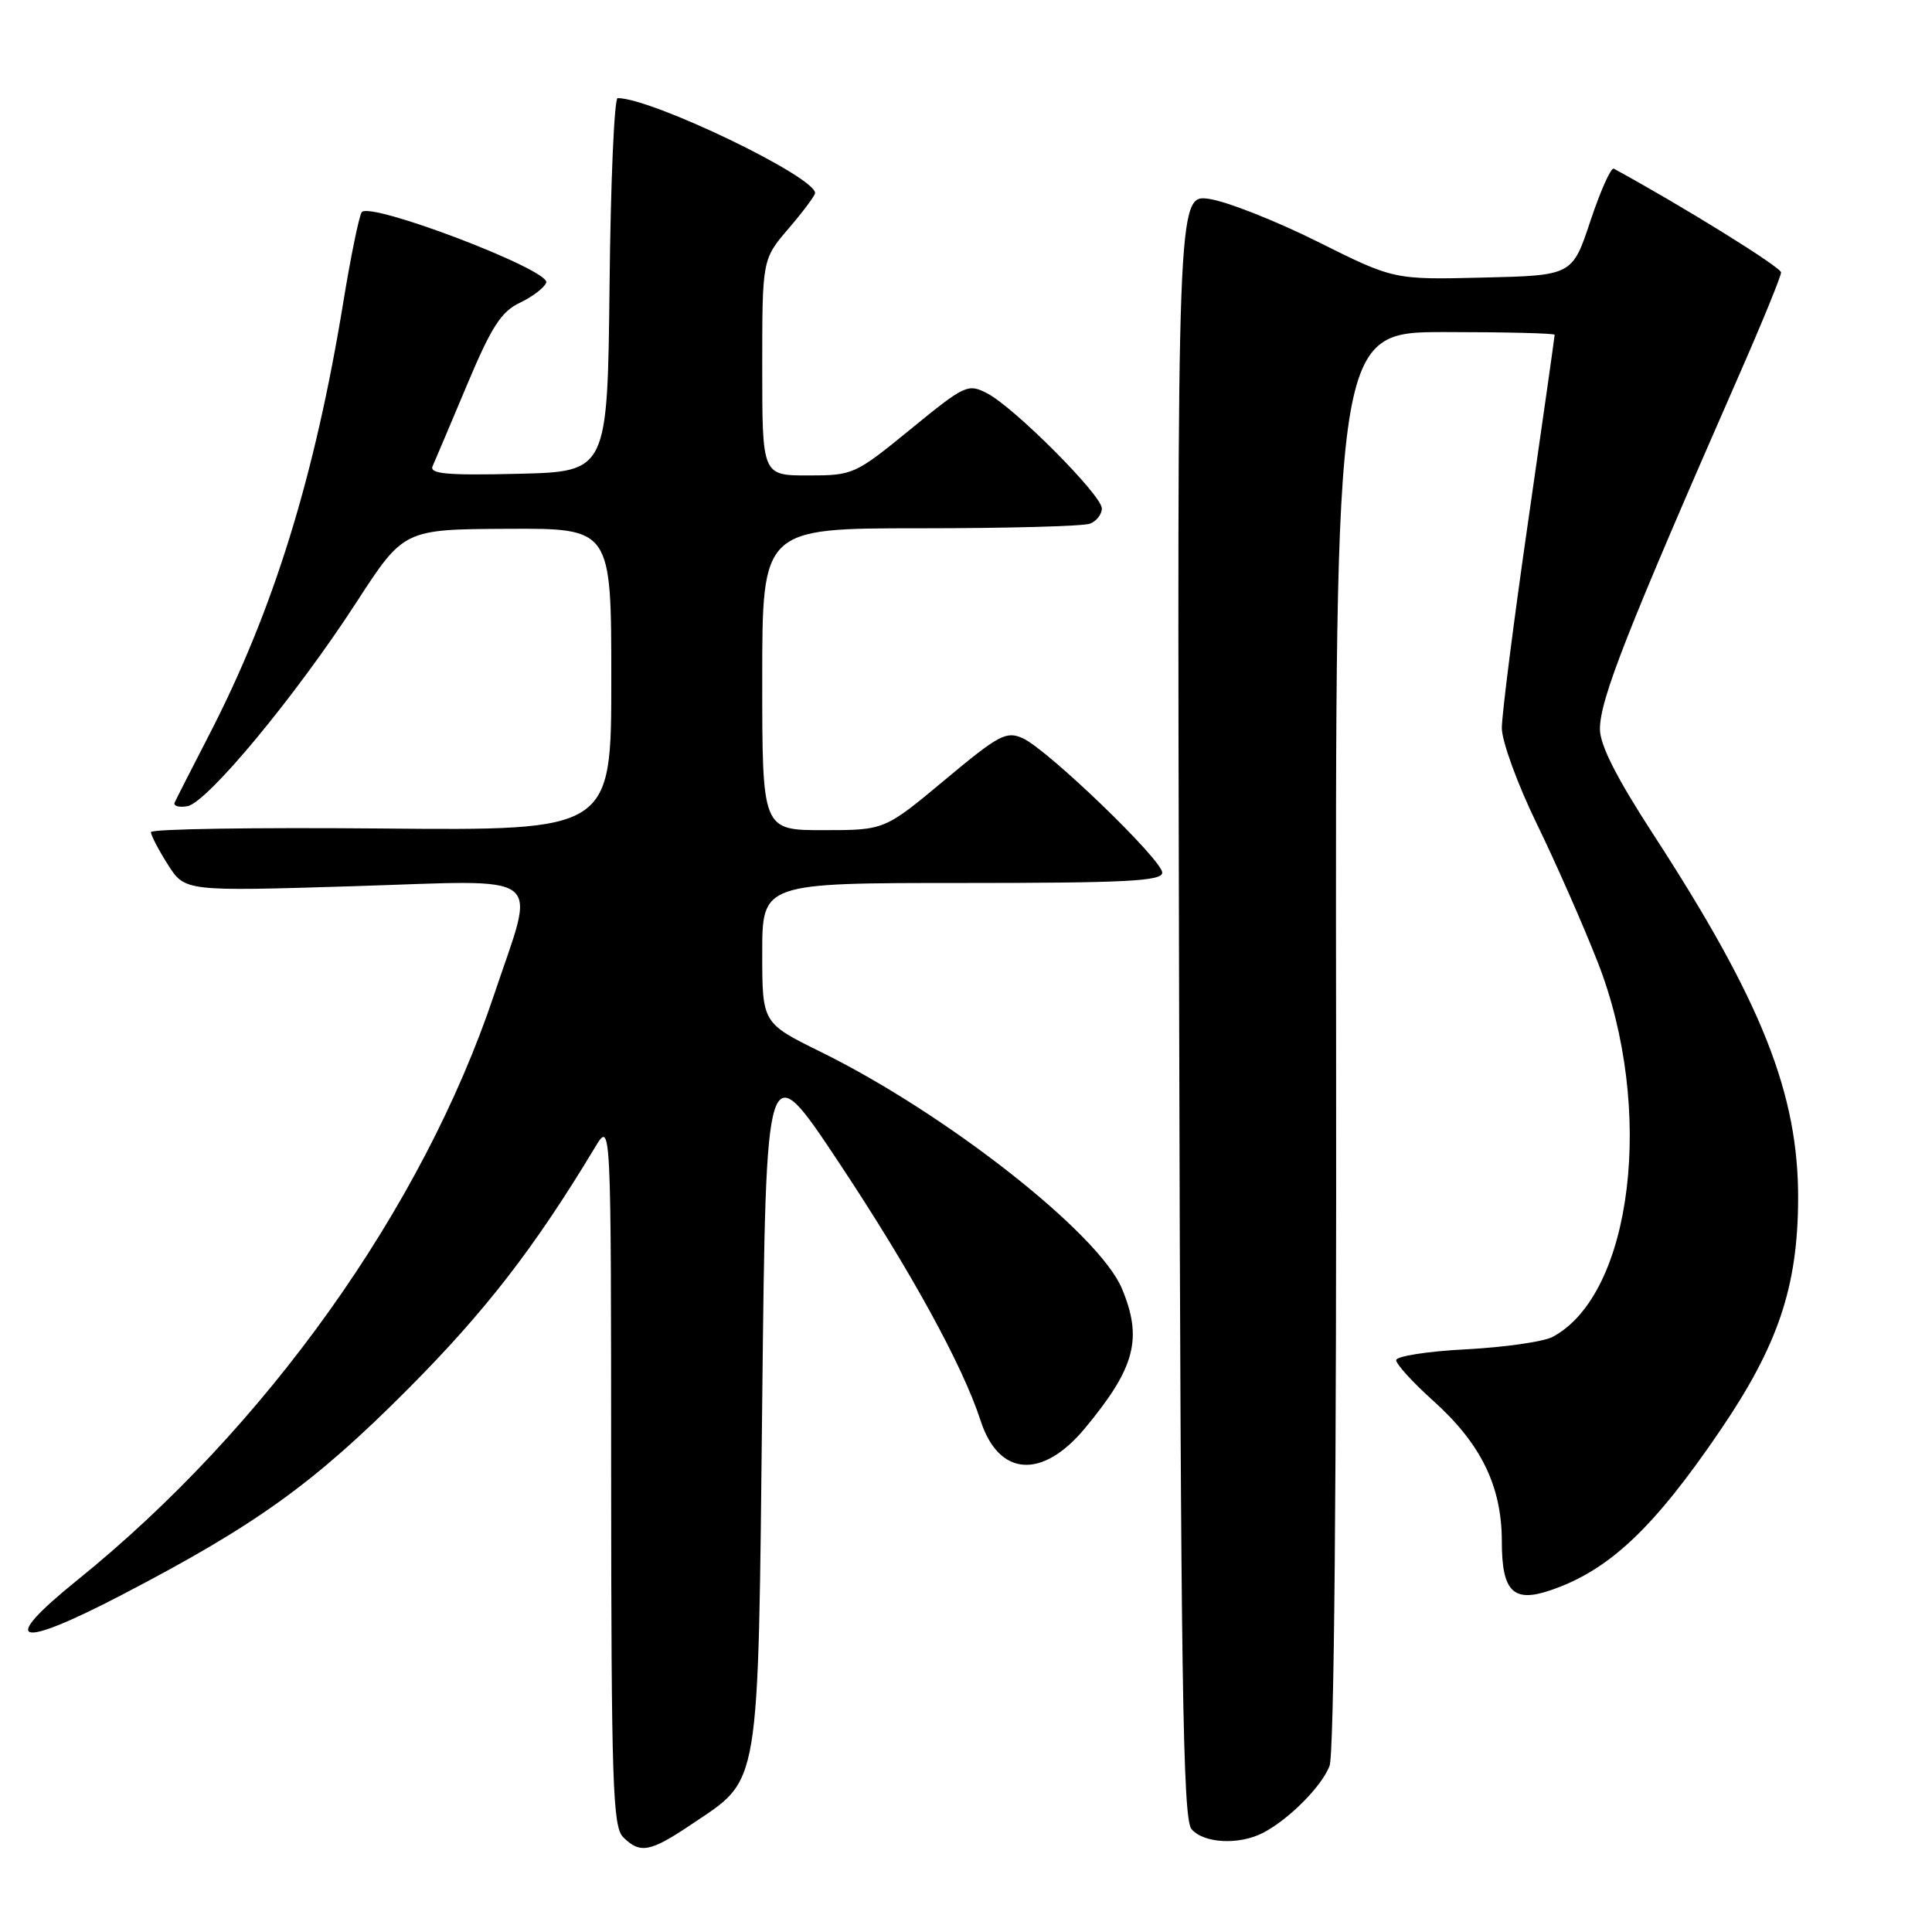 <?xml version="1.0" encoding="UTF-8" standalone="no"?>
<!DOCTYPE svg PUBLIC "-//W3C//DTD SVG 1.1//EN" "http://www.w3.org/Graphics/SVG/1.1/DTD/svg11.dtd" >
<svg xmlns="http://www.w3.org/2000/svg" xmlns:xlink="http://www.w3.org/1999/xlink" version="1.1" viewBox="0 0 256 256">
 <g >
 <path fill="currentColor"
d=" M 91.60 241.75 C 100.83 235.53 100.43 237.91 101.00 185.50 C 101.50 139.50 101.50 139.50 111.13 154.00 C 120.63 168.30 127.56 180.91 129.94 188.26 C 132.34 195.65 138.10 196.07 143.76 189.25 C 150.42 181.24 151.44 177.37 148.65 170.72 C 145.59 163.44 125.39 147.57 108.75 139.38 C 101.00 135.56 101.00 135.56 101.00 126.28 C 101.00 117.00 101.00 117.00 127.50 117.00 C 149.25 117.00 154.00 116.75 154.00 115.63 C 154.00 113.94 138.86 99.35 135.54 97.83 C 133.34 96.83 132.37 97.35 125.16 103.37 C 117.21 110.00 117.21 110.00 109.10 110.00 C 101.00 110.00 101.00 110.00 101.00 90.00 C 101.00 70.00 101.00 70.00 121.92 70.00 C 133.42 70.00 143.55 69.73 144.42 69.39 C 145.29 69.06 146.00 68.15 146.00 67.37 C 146.00 65.62 134.42 54.00 130.81 52.12 C 128.26 50.80 127.85 50.99 120.66 56.87 C 113.30 62.88 113.04 63.00 107.08 63.00 C 101.00 63.00 101.00 63.00 101.00 48.68 C 101.00 34.36 101.00 34.36 104.50 30.27 C 106.43 28.02 108.00 25.91 108.00 25.58 C 108.00 23.40 86.38 13.00 81.84 13.00 C 81.40 13.00 80.91 24.14 80.77 37.75 C 80.50 62.50 80.50 62.50 68.63 62.78 C 59.27 63.01 56.88 62.79 57.32 61.78 C 57.63 61.08 59.68 56.24 61.87 51.03 C 65.11 43.31 66.41 41.29 68.88 40.12 C 70.54 39.33 72.12 38.13 72.38 37.45 C 73.01 35.80 48.86 26.60 47.92 28.13 C 47.56 28.72 46.48 33.99 45.52 39.85 C 41.74 63.08 36.27 80.76 27.77 97.26 C 25.43 101.79 23.35 105.88 23.15 106.33 C 22.94 106.79 23.69 107.02 24.81 106.83 C 27.42 106.41 39.14 92.28 47.22 79.82 C 53.50 70.14 53.50 70.14 67.25 70.07 C 81.00 70.00 81.00 70.00 81.00 90.03 C 81.00 110.06 81.00 110.06 50.50 109.78 C 33.72 109.63 20.00 109.84 20.00 110.26 C 20.00 110.68 21.01 112.62 22.25 114.57 C 24.50 118.11 24.50 118.11 46.75 117.43 C 72.90 116.62 71.03 115.18 65.47 131.80 C 56.01 160.06 35.28 189.17 10.20 209.41 C -0.27 217.86 2.13 218.63 16.16 211.32 C 33.95 202.06 41.60 196.56 54.03 184.08 C 64.30 173.77 70.80 165.38 78.86 152.00 C 80.97 148.50 80.97 148.50 80.98 195.18 C 81.00 236.27 81.19 242.05 82.57 243.43 C 84.81 245.67 86.15 245.42 91.60 241.75 Z  M 167.32 242.88 C 170.74 241.12 175.11 236.74 176.17 234.00 C 176.78 232.44 177.11 196.38 177.04 137.75 C 176.93 44.00 176.93 44.00 191.46 44.00 C 199.46 44.00 206.00 44.16 206.00 44.36 C 206.00 44.56 204.43 55.65 202.50 69.00 C 200.57 82.35 199.00 94.71 199.00 96.46 C 199.00 98.21 201.07 103.89 203.59 109.07 C 206.12 114.26 209.77 122.55 211.71 127.50 C 219.30 146.87 216.34 171.47 205.74 177.14 C 204.55 177.78 199.39 178.52 194.28 178.79 C 189.18 179.05 185.00 179.70 185.00 180.23 C 185.00 180.76 187.21 183.19 189.92 185.62 C 196.26 191.32 199.00 196.95 199.00 204.27 C 199.00 210.89 200.51 212.40 205.42 210.73 C 213.20 208.09 219.11 202.52 227.95 189.52 C 235.59 178.29 238.20 170.56 238.26 159.00 C 238.34 145.00 233.48 132.74 219.09 110.59 C 214.21 103.08 212.00 98.73 212.00 96.61 C 212.00 92.68 215.52 83.73 230.41 49.76 C 233.49 42.75 236.00 36.60 236.00 36.10 C 236.00 35.41 222.95 27.31 213.84 22.35 C 213.47 22.15 212.08 25.25 210.75 29.24 C 208.34 36.50 208.34 36.50 196.52 36.78 C 184.70 37.07 184.70 37.07 174.60 32.03 C 169.05 29.26 162.58 26.71 160.24 26.36 C 155.97 25.74 155.97 25.74 156.24 133.22 C 156.46 222.55 156.73 240.97 157.87 242.35 C 159.45 244.25 164.13 244.51 167.32 242.88 Z "/>
</g>
</svg>